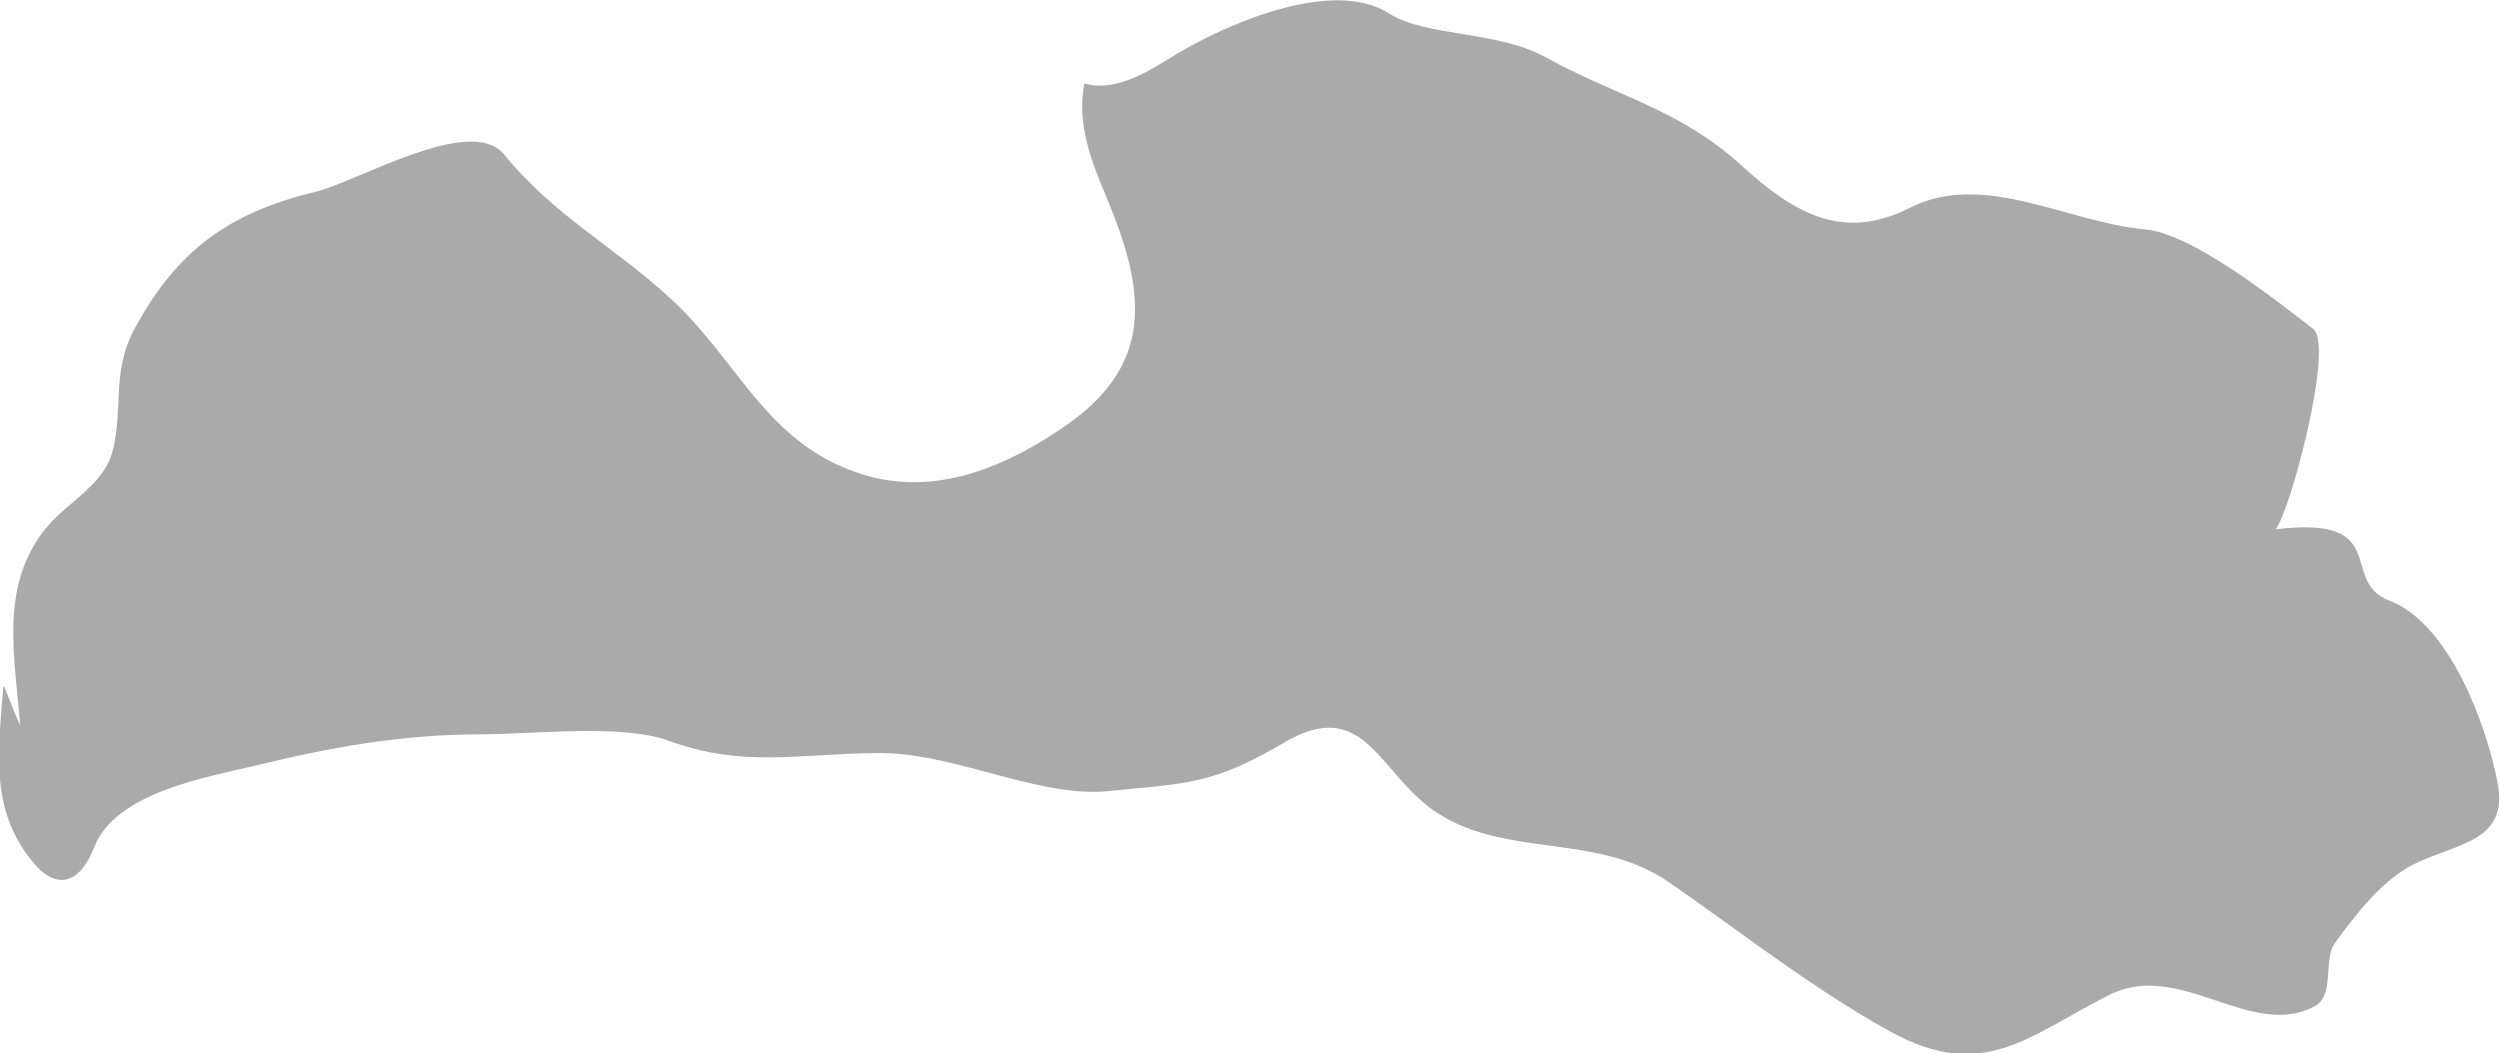 <?xml version="1.0" encoding="UTF-8" standalone="no"?>
<!-- Created with Inkscape (http://www.inkscape.org/) -->

<svg
   xmlns:dc="http://purl.org/dc/elements/1.1/"
   xmlns:cc="http://creativecommons.org/ns#"
   xmlns:rdf="http://www.w3.org/1999/02/22-rdf-syntax-ns#"
   xmlns:svg="http://www.w3.org/2000/svg"
   xmlns="http://www.w3.org/2000/svg"
   xmlns:sodipodi="http://sodipodi.sourceforge.net/DTD/sodipodi-0.dtd"
   xmlns:inkscape="http://www.inkscape.org/namespaces/inkscape"
   width="5.328mm"
   height="2.245mm"
   viewBox="0 0 5.328 2.245"
   version="1.1"
   id="svg7070"
   inkscape:version="0.92.4 (5da689c313, 2019-01-14)"
   sodipodi:docname="latvia.svg">
  <defs
     id="defs7064" />
  <sodipodi:namedview
     id="base"
     pagecolor="#ffffff"
     bordercolor="#666666"
     borderopacity="1.0"
     inkscape:pageopacity="0.0"
     inkscape:pageshadow="2"
     inkscape:zoom="1.4"
     inkscape:cx="90.447471"
     inkscape:cy="-117.43736"
     inkscape:document-units="mm"
     inkscape:current-layer="layer1"
     showgrid="false"
     inkscape:window-width="958"
     inkscape:window-height="1008"
     inkscape:window-x="-7"
     inkscape:window-y="0"
     inkscape:window-maximized="0" />
  <g
     inkscape:label="Layer 1"
     inkscape:groupmode="layer"
     id="layer1"
     transform="translate(-158.299,-35.295)">
    <path
       inkscape:connector-curvature="0"
       style="fill:#aaaaaa;stroke-width:0.265"
       d="m 158.308,36.758 c 0.011,0.028 0.022,0.056 0.034,0.084 -0.011,-0.146 -0.046,-0.3 0.057,-0.424 0.044,-0.053 0.122,-0.09 0.14,-0.162 0.023,-0.09 -0.002,-0.168 0.045,-0.257 0.092,-0.172 0.204,-0.251 0.39,-0.296 0.089,-0.022 0.329,-0.165 0.399,-0.079 0.111,0.135 0.233,0.194 0.358,0.31 0.143,0.132 0.202,0.307 0.403,0.371 0.158,0.051 0.313,-0.016 0.442,-0.107 0.188,-0.133 0.161,-0.292 0.081,-0.483 -0.032,-0.075 -0.064,-0.158 -0.047,-0.242 0.071,0.02 0.144,-0.031 0.2,-0.065 0.112,-0.066 0.332,-0.16 0.45,-0.084 0.079,0.05 0.23,0.036 0.333,0.093 0.154,0.085 0.284,0.109 0.419,0.232 0.111,0.101 0.215,0.161 0.357,0.089 0.158,-0.08 0.336,0.031 0.502,0.046 0.1,0.009 0.275,0.148 0.358,0.212 0.045,0.035 -0.048,0.386 -0.08,0.427 0.25,-0.03 0.133,0.11 0.242,0.152 0.129,0.049 0.208,0.267 0.231,0.389 0.024,0.126 -0.089,0.128 -0.179,0.173 -0.069,0.035 -0.124,0.108 -0.168,0.168 -0.025,0.034 0,0.111 -0.042,0.134 -0.135,0.074 -0.288,-0.099 -0.438,-0.024 -0.173,0.087 -0.269,0.189 -0.47,0.077 -0.166,-0.092 -0.316,-0.211 -0.471,-0.318 -0.15,-0.103 -0.34,-0.051 -0.488,-0.144 -0.129,-0.081 -0.155,-0.256 -0.331,-0.152 -0.153,0.09 -0.206,0.086 -0.374,0.103 -0.151,0.015 -0.33,-0.084 -0.495,-0.081 -0.171,0.002 -0.284,0.031 -0.441,-0.026 -0.1,-0.037 -0.291,-0.014 -0.399,-0.014 -0.17,0 -0.32,0.027 -0.484,0.067 -0.105,0.025 -0.296,0.057 -0.342,0.173 -0.03,0.077 -0.079,0.096 -0.132,0.031 -0.092,-0.112 -0.072,-0.238 -0.062,-0.372 z"
       id="lv" />
  </g>
</svg>
